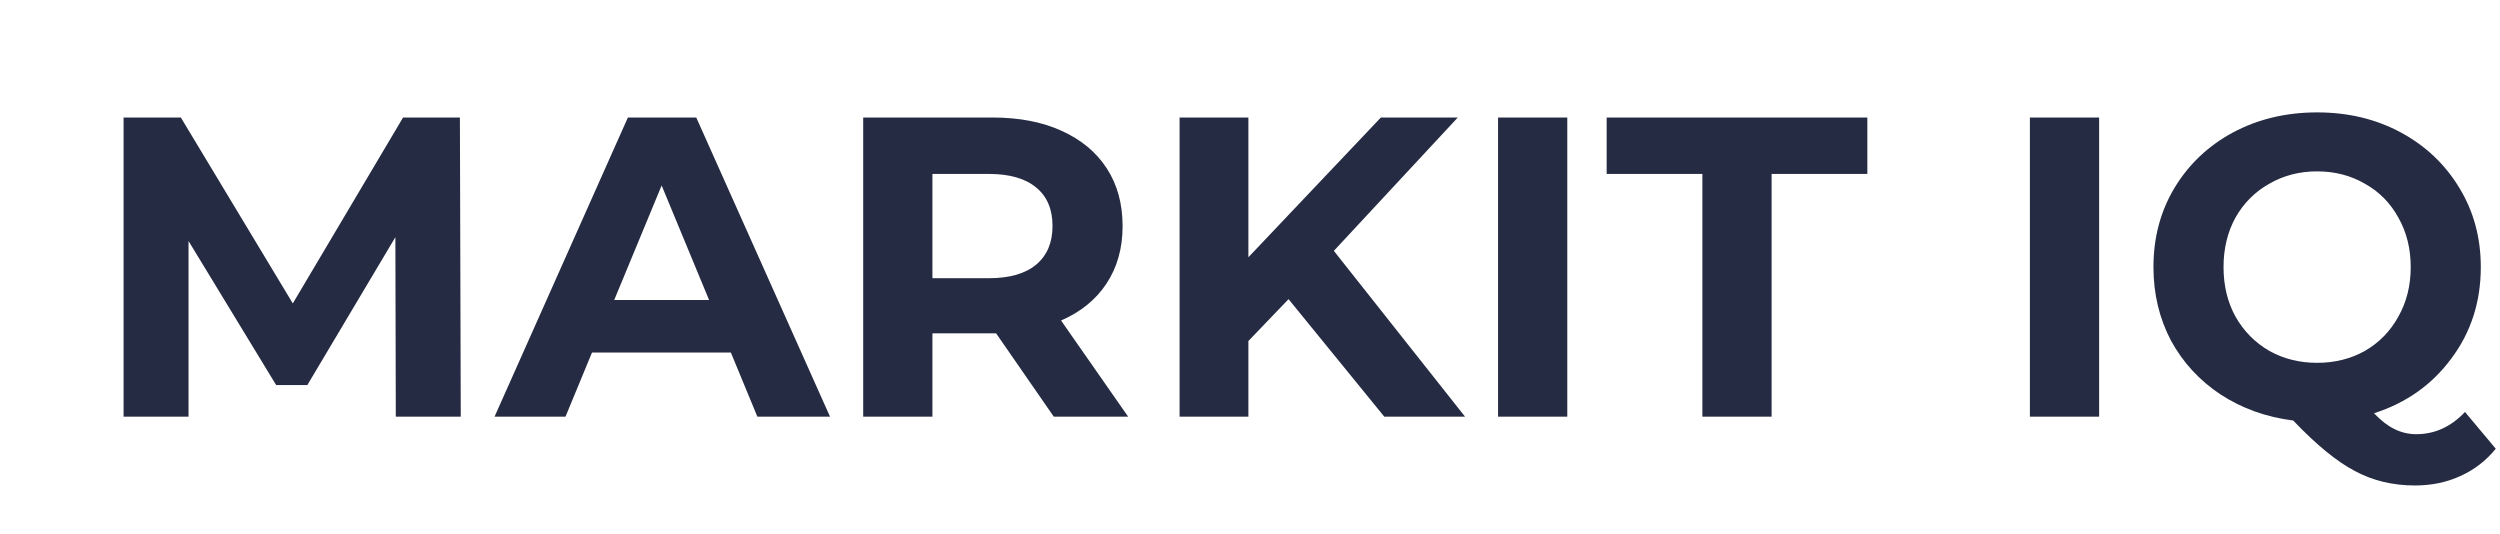 <svg width="234" height="50" viewBox="0 0 234 50" fill="none" xmlns="http://www.w3.org/2000/svg">
<path d="M37.047 39L37.007 22.2L28.767 36.04H25.847L17.647 22.56V39H11.567V11H16.927L27.407 28.4L37.727 11H43.047L43.127 39H37.047ZM68.41 33H55.41L52.93 39H46.29L58.77 11H65.17L77.69 39H70.89L68.41 33ZM66.37 28.08L61.93 17.36L57.49 28.08H66.37ZM98.635 39L93.235 31.2H92.915H87.275V39H80.795V11H92.915C95.395 11 97.542 11.413 99.355 12.24C101.195 13.067 102.608 14.24 103.595 15.76C104.582 17.28 105.075 19.08 105.075 21.16C105.075 23.24 104.568 25.04 103.555 26.56C102.568 28.053 101.155 29.2 99.315 30L105.595 39H98.635ZM98.515 21.16C98.515 19.587 98.008 18.387 96.995 17.56C95.982 16.707 94.502 16.28 92.555 16.28H87.275V26.04H92.555C94.502 26.04 95.982 25.613 96.995 24.76C98.008 23.907 98.515 22.707 98.515 21.16ZM120.609 28L116.849 31.92V39H110.409V11H116.849V24.08L129.249 11H136.449L124.849 23.48L137.129 39H129.569L120.609 28ZM140.218 11H146.698V39H140.218V11ZM159.343 16.28H150.383V11H174.783V16.28H165.823V39H159.343V16.28ZM189.998 11H196.478V39H189.998V11ZM233.603 42C232.696 43.12 231.59 43.973 230.283 44.56C229.003 45.147 227.59 45.44 226.043 45.44C223.963 45.44 222.083 44.987 220.403 44.08C218.723 43.2 216.803 41.627 214.643 39.36C212.11 39.04 209.843 38.227 207.843 36.92C205.87 35.613 204.323 33.933 203.203 31.88C202.11 29.8 201.563 27.507 201.563 25C201.563 22.253 202.216 19.787 203.523 17.6C204.856 15.387 206.683 13.653 209.003 12.4C211.35 11.147 213.976 10.52 216.883 10.52C219.79 10.52 222.403 11.147 224.723 12.4C227.043 13.653 228.87 15.387 230.203 17.6C231.536 19.787 232.203 22.253 232.203 25C232.203 28.253 231.283 31.107 229.443 33.56C227.63 36.013 225.216 37.72 222.203 38.68C222.87 39.373 223.51 39.867 224.123 40.16C224.763 40.48 225.443 40.64 226.163 40.64C227.896 40.64 229.416 39.947 230.723 38.56L233.603 42ZM208.123 25C208.123 26.733 208.496 28.28 209.243 29.64C210.016 31 211.07 32.067 212.403 32.84C213.736 33.587 215.23 33.96 216.883 33.96C218.536 33.96 220.03 33.587 221.363 32.84C222.696 32.067 223.736 31 224.483 29.64C225.256 28.28 225.643 26.733 225.643 25C225.643 23.267 225.256 21.72 224.483 20.36C223.736 19 222.696 17.947 221.363 17.2C220.03 16.427 218.536 16.04 216.883 16.04C215.23 16.04 213.736 16.427 212.403 17.2C211.07 17.947 210.016 19 209.243 20.36C208.496 21.72 208.123 23.267 208.123 25Z" fill="#252B42"/>
</svg>
